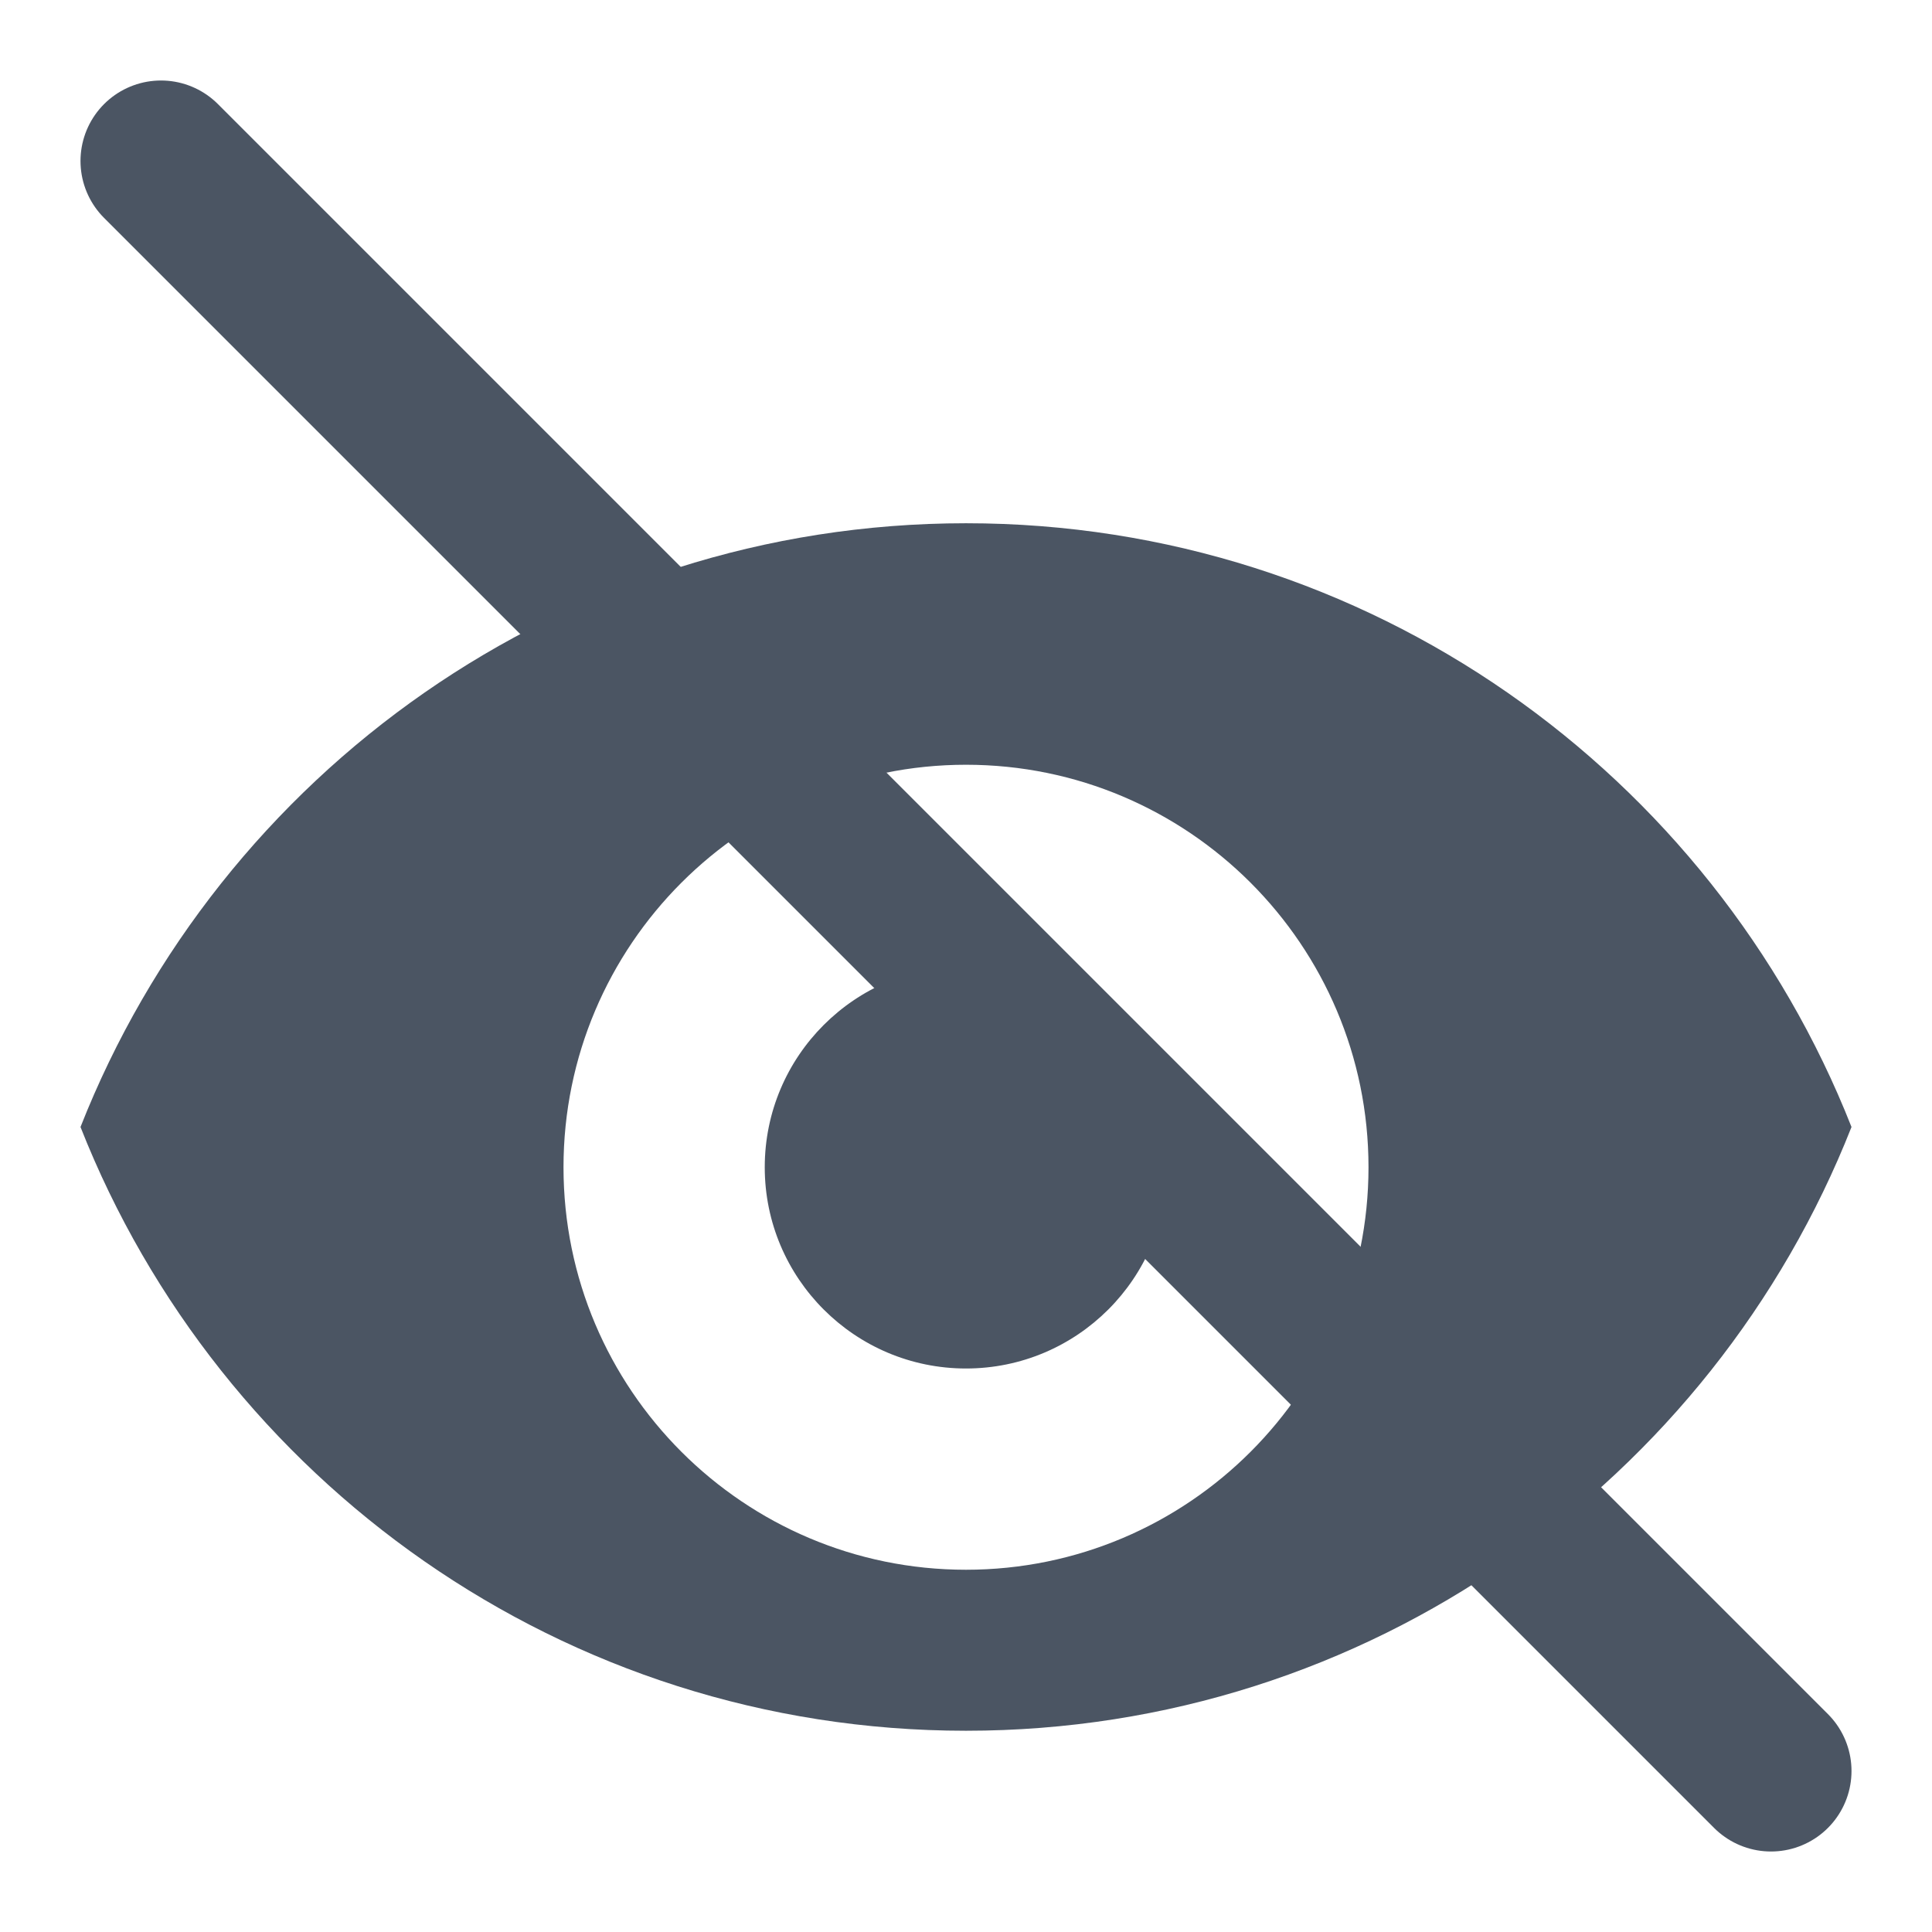<svg width="24" height="24" viewBox="0 0 24 24" fill="none" xmlns="http://www.w3.org/2000/svg">
<path d="M12 6.5C17 6.5 21.27 9.61 23 14C21.27 18.39 17 21.5 12 21.5C7 21.5 2.73 18.39 1 14C2.73 9.61 7 6.5 12 6.5ZM12 19.5C14.76 19.5 17 17.26 17 14.5C17 11.74 14.76 9.5 12 9.5C9.24 9.5 7 11.74 7 14.5C7 17.26 9.24 19.5 12 19.5ZM12 12C10.62 12 9.5 13.12 9.5 14.5C9.5 15.88 10.62 17 12 17C13.38 17 14.5 15.88 14.5 14.5C14.5 13.12 13.38 12 12 12Z" fill="#4B5563"/>
<path d="M2 2L22 22" stroke="#4B5563" stroke-width="2" stroke-linecap="round" stroke-linejoin="round"/>
</svg>